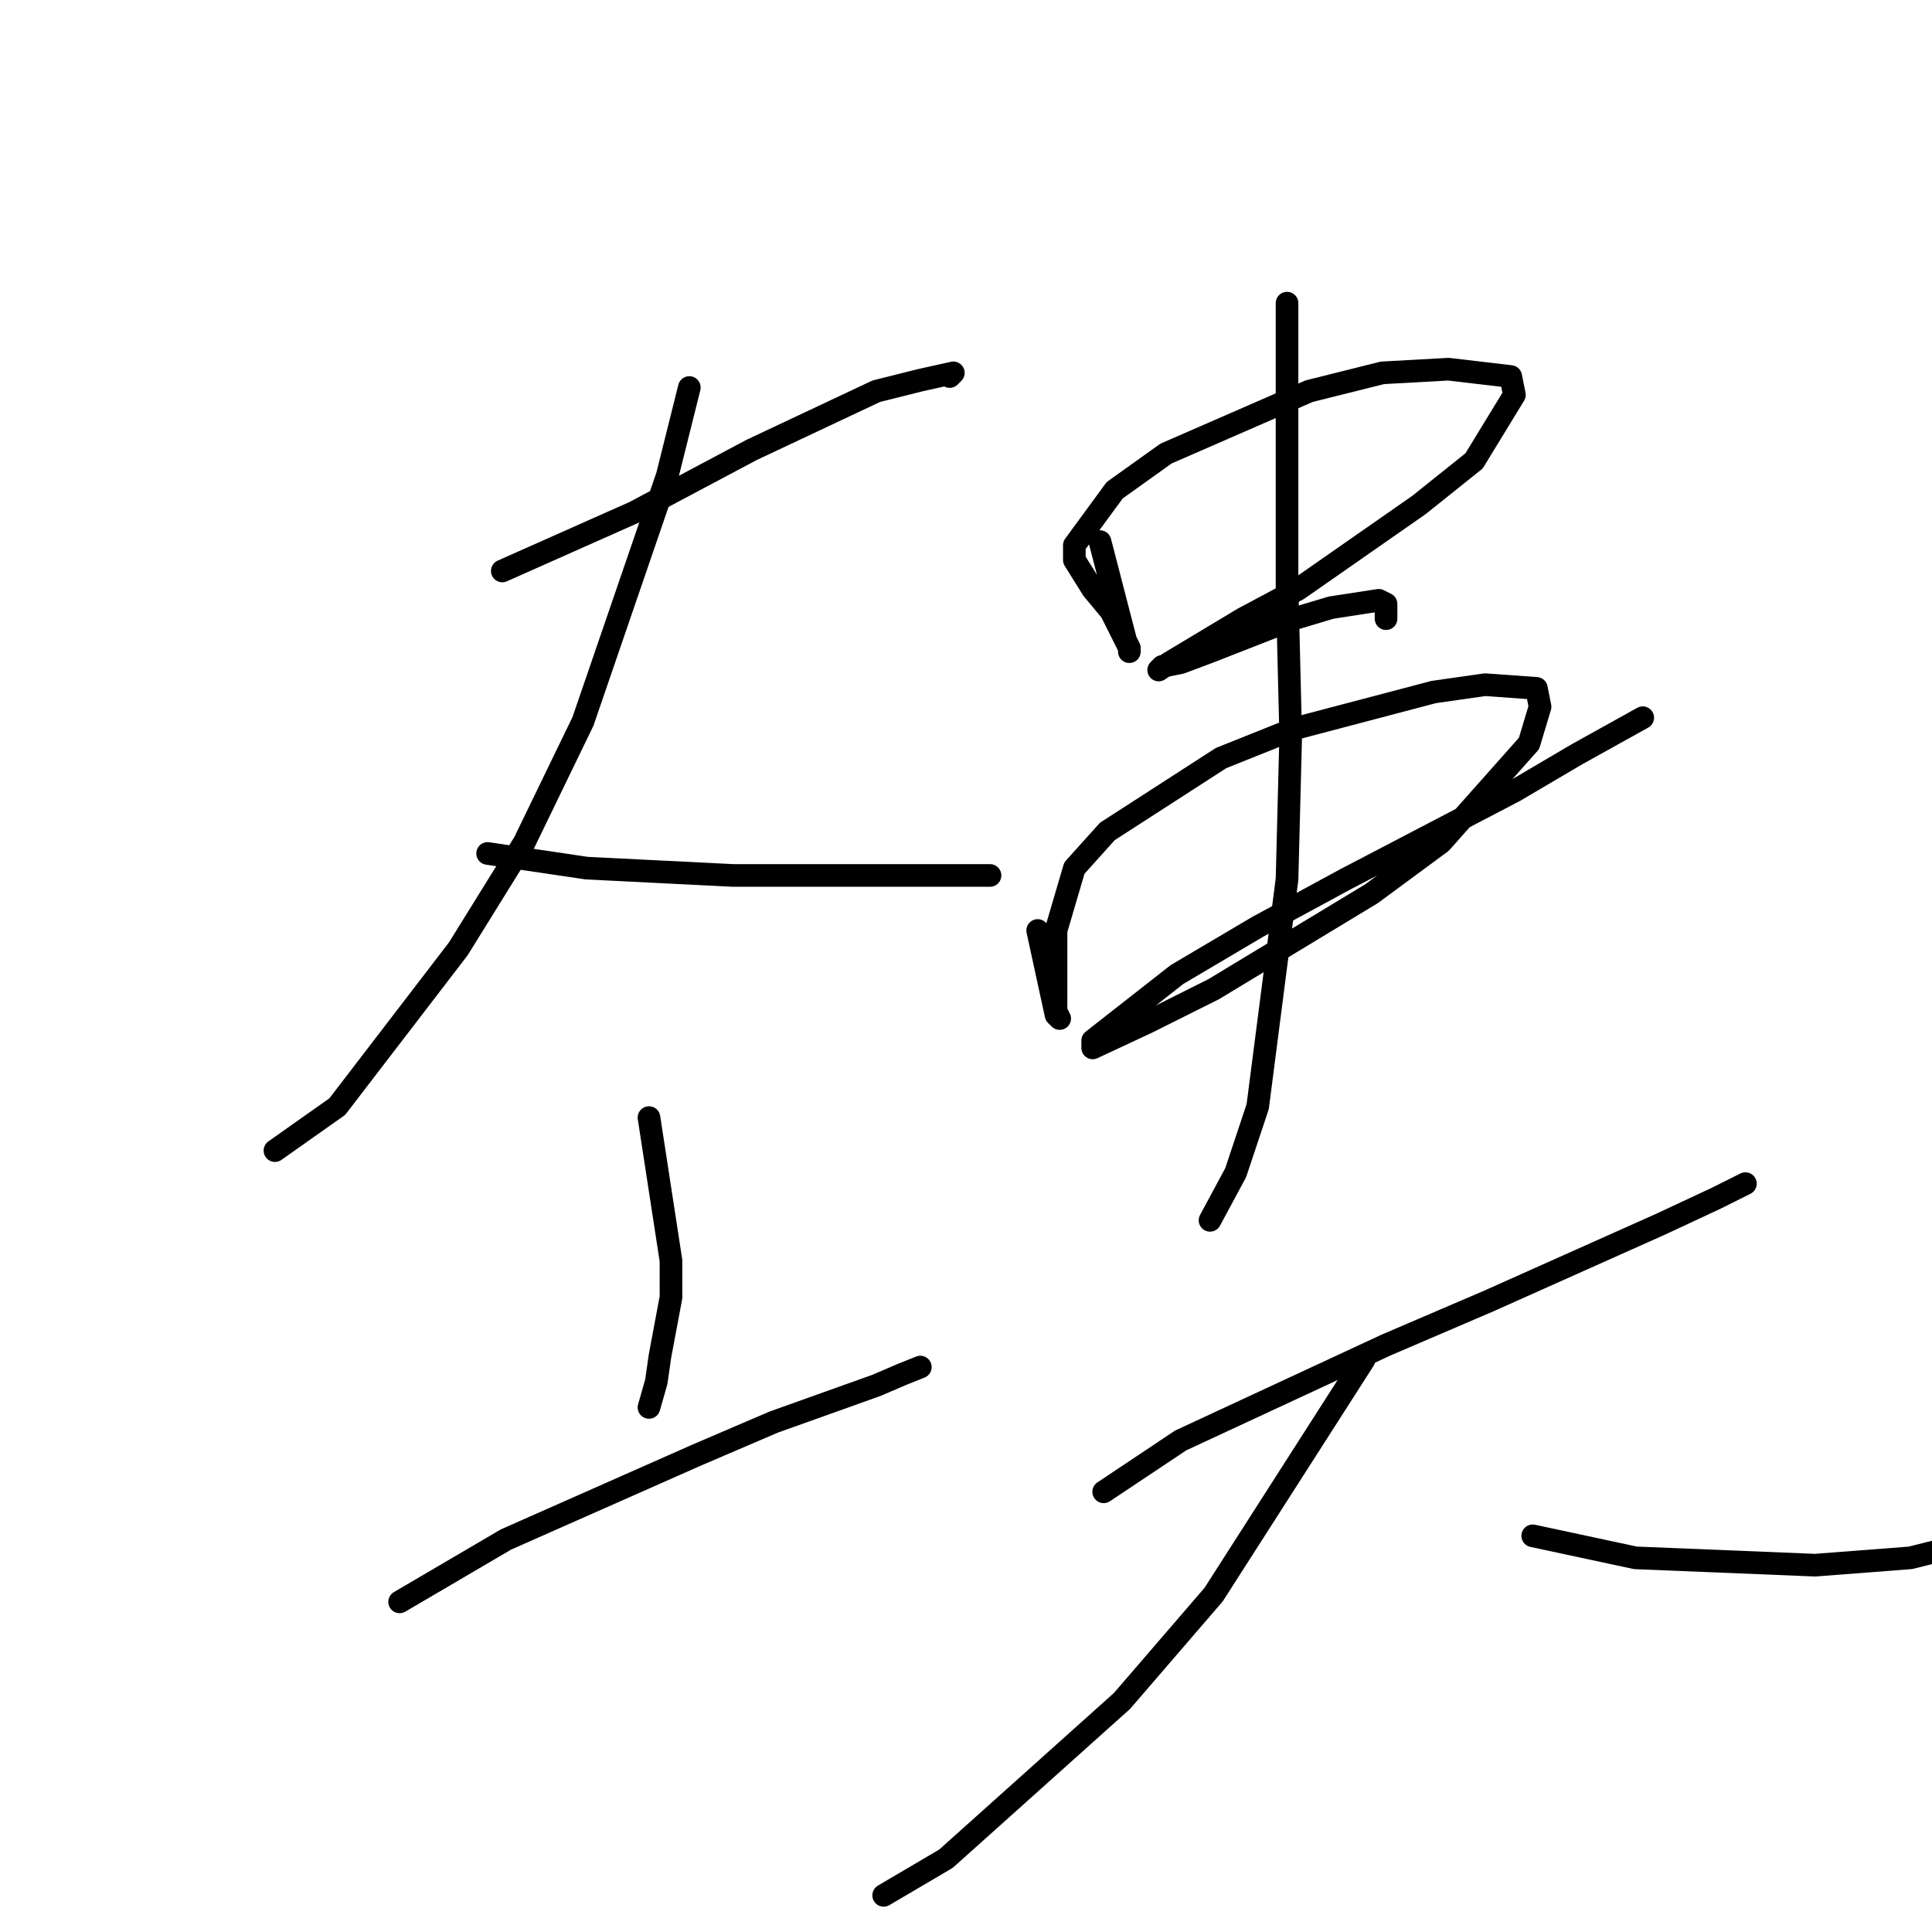 <?xml version="1.0" standalone="no"?>
    <svg width="256" height="256" xmlns="http://www.w3.org/2000/svg" version="1.1">
    <polyline stroke="black" stroke-width="3" stroke-linecap="round" fill="transparent" stroke-linejoin="round" points="66.558 75.655 84.05 67.877 99.599 59.613 116.119 51.835 121.95 50.377 126.323 49.405 125.837 49.891 125.837 49.891 " />
        <polyline stroke="black" stroke-width="3" stroke-linecap="round" fill="transparent" stroke-linejoin="round" points="91.339 51.349 88.423 63.016 77.248 95.586 69.473 111.628 60.727 125.726 44.693 146.629 36.433 152.462 36.433 152.462 " />
        <polyline stroke="black" stroke-width="3" stroke-linecap="round" fill="transparent" stroke-linejoin="round" points="64.614 113.087 77.734 115.031 97.169 116.003 106.887 116.003 124.865 116.003 131.182 116.003 131.182 116.003 " />
        <polyline stroke="black" stroke-width="3" stroke-linecap="round" fill="transparent" stroke-linejoin="round" points="85.994 148.087 88.909 167.046 88.909 171.907 87.451 179.685 86.965 183.088 85.994 186.491 85.994 186.491 " />
        <polyline stroke="black" stroke-width="3" stroke-linecap="round" fill="transparent" stroke-linejoin="round" points="52.953 212.255 67.044 203.991 92.31 192.81 102.514 188.435 116.119 183.574 119.52 182.116 121.95 181.144 121.95 181.144 " />
        <polyline stroke="black" stroke-width="3" stroke-linecap="round" fill="transparent" stroke-linejoin="round" points="145.759 71.766 149.16 84.892 149.646 85.864 149.646 86.35 149.646 85.864 149.16 84.892 147.216 81.003 144.787 78.086 142.357 74.197 142.357 72.253 147.702 64.961 154.505 60.099 173.455 51.835 183.172 49.405 191.918 48.919 200.179 49.891 200.665 52.322 195.32 61.072 188.031 66.905 171.997 78.086 164.708 81.975 154.991 87.808 153.533 88.781 154.019 88.294 156.448 87.808 160.335 86.35 171.511 81.975 176.37 80.517 182.686 79.544 183.658 80.03 183.658 81.975 183.658 81.975 " />
        <polyline stroke="black" stroke-width="3" stroke-linecap="round" fill="transparent" stroke-linejoin="round" points="137.498 123.295 139.928 134.476 140.414 134.962 139.928 133.99 139.928 127.184 139.928 123.295 142.357 115.031 146.73 110.17 161.793 100.448 171.511 96.559 189.975 91.697 196.777 90.725 203.58 91.211 204.066 93.642 202.608 98.503 190.947 111.628 181.715 118.434 160.821 131.073 152.075 135.448 144.787 138.851 144.787 137.879 155.962 129.129 166.652 122.809 178.313 116.49 200.665 104.823 208.925 99.961 217.671 95.1 217.671 95.1 " />
        <polyline stroke="black" stroke-width="3" stroke-linecap="round" fill="transparent" stroke-linejoin="round" points="170.539 40.169 170.539 77.6 171.025 97.531 170.539 116.49 166.652 146.629 163.737 155.379 160.335 161.699 160.335 161.699 " />
        <polyline stroke="black" stroke-width="3" stroke-linecap="round" fill="transparent" stroke-linejoin="round" points="146.244 197.672 156.448 190.866 183.658 178.227 197.263 172.393 220.1 162.185 227.389 158.782 231.276 156.838 231.276 156.838 " />
        <polyline stroke="black" stroke-width="3" stroke-linecap="round" fill="transparent" stroke-linejoin="round" points="180.743 180.171 160.821 211.283 148.674 225.381 125.351 246.284 117.091 251.145 117.091 251.145 " />
        <polyline stroke="black" stroke-width="3" stroke-linecap="round" fill="transparent" stroke-linejoin="round" points="203.094 203.505 216.699 206.422 240.508 207.394 253.141 206.422 264.802 203.505 275.006 199.616 275.006 199.616 " />
        </svg>